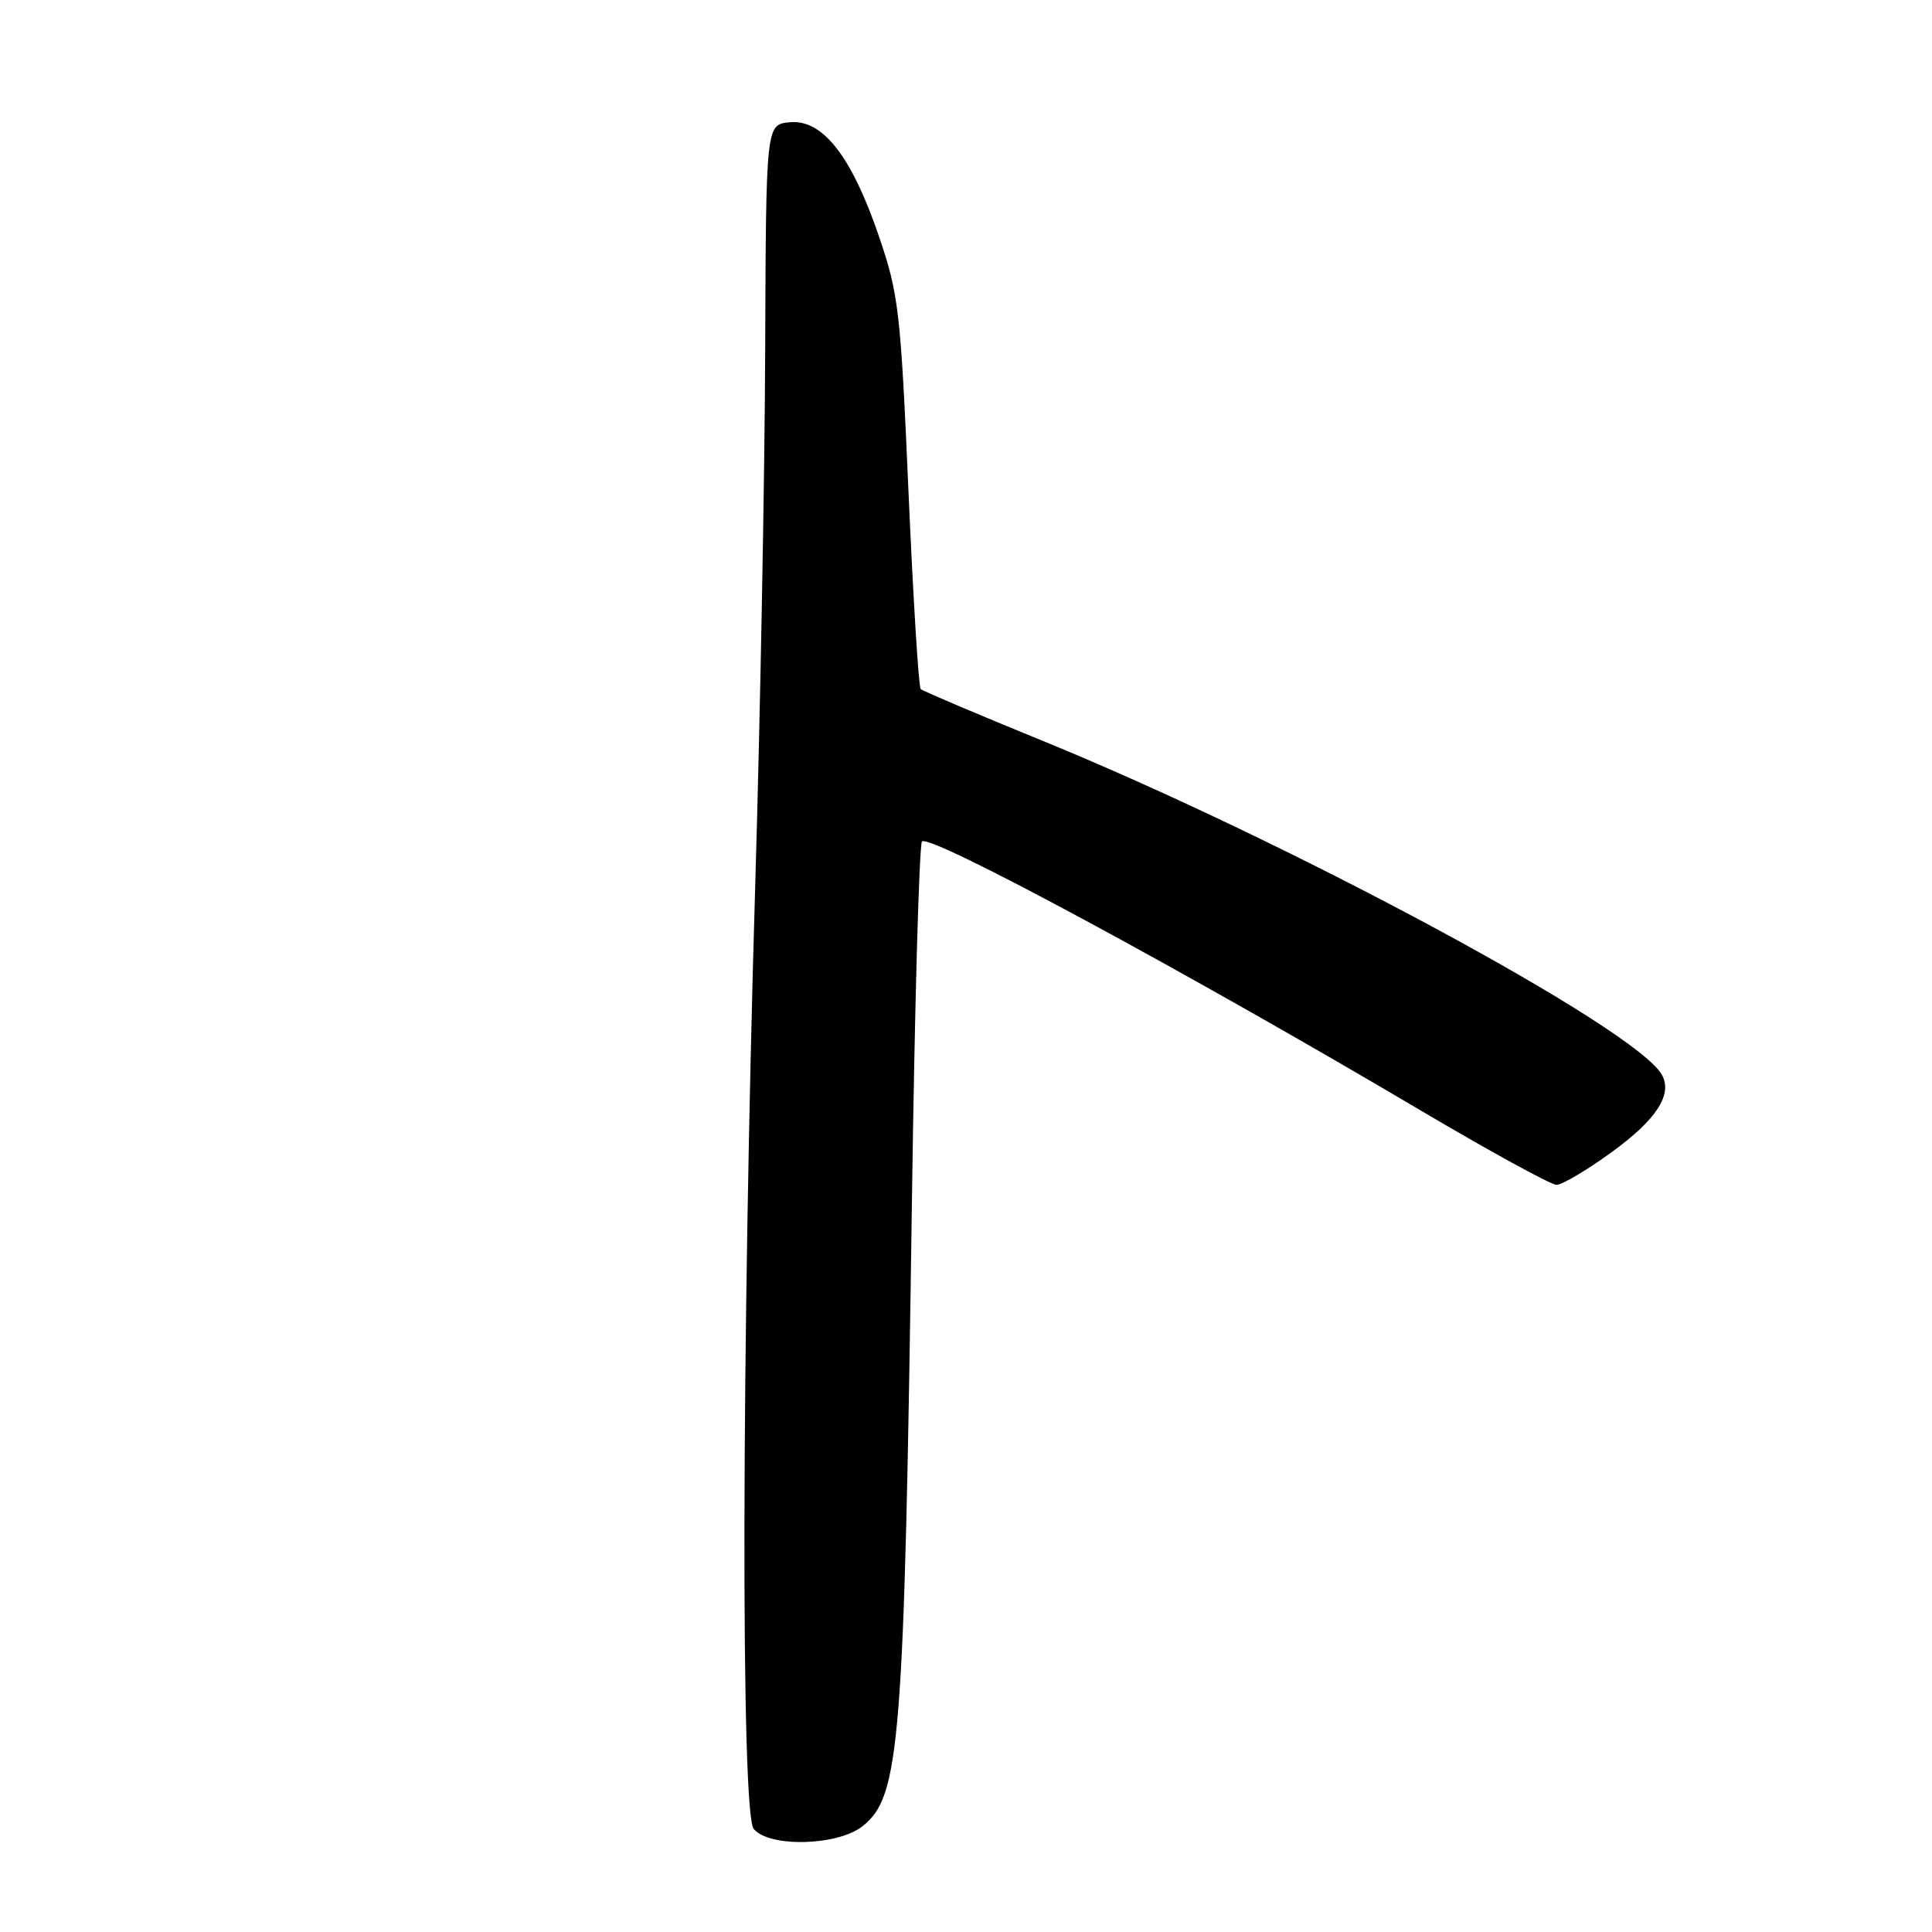 <?xml version="1.0" encoding="UTF-8" standalone="no"?>
<!DOCTYPE svg PUBLIC "-//W3C//DTD SVG 1.1//EN" "http://www.w3.org/Graphics/SVG/1.1/DTD/svg11.dtd" >
<svg xmlns="http://www.w3.org/2000/svg" xmlns:xlink="http://www.w3.org/1999/xlink" version="1.1" viewBox="0 0 256 256">
 <g >
 <path fill="currentColor"
d=" M 114.28 241.99 C 119.28 238.06 119.82 231.27 120.84 158.83 C 121.20 133.16 121.80 111.86 122.17 111.50 C 123.22 110.44 157.10 128.72 188.21 147.12 C 197.39 152.55 205.52 157.00 206.25 157.00 C 206.99 157.00 210.33 155.02 213.66 152.59 C 219.52 148.32 221.66 144.99 220.20 142.40 C 216.73 136.24 170.79 111.48 138.00 98.10 C 129.47 94.62 122.28 91.56 122.00 91.31 C 121.72 91.05 121.00 79.28 120.38 65.17 C 119.34 41.18 119.08 38.96 116.44 31.24 C 112.82 20.66 108.98 15.77 104.63 16.20 C 101.50 16.50 101.50 16.50 101.39 46.50 C 101.33 63.00 100.74 94.72 100.08 117.00 C 98.25 178.38 98.15 240.25 99.87 242.34 C 101.92 244.82 110.97 244.60 114.28 241.99 Z "/>
</g>
</svg>